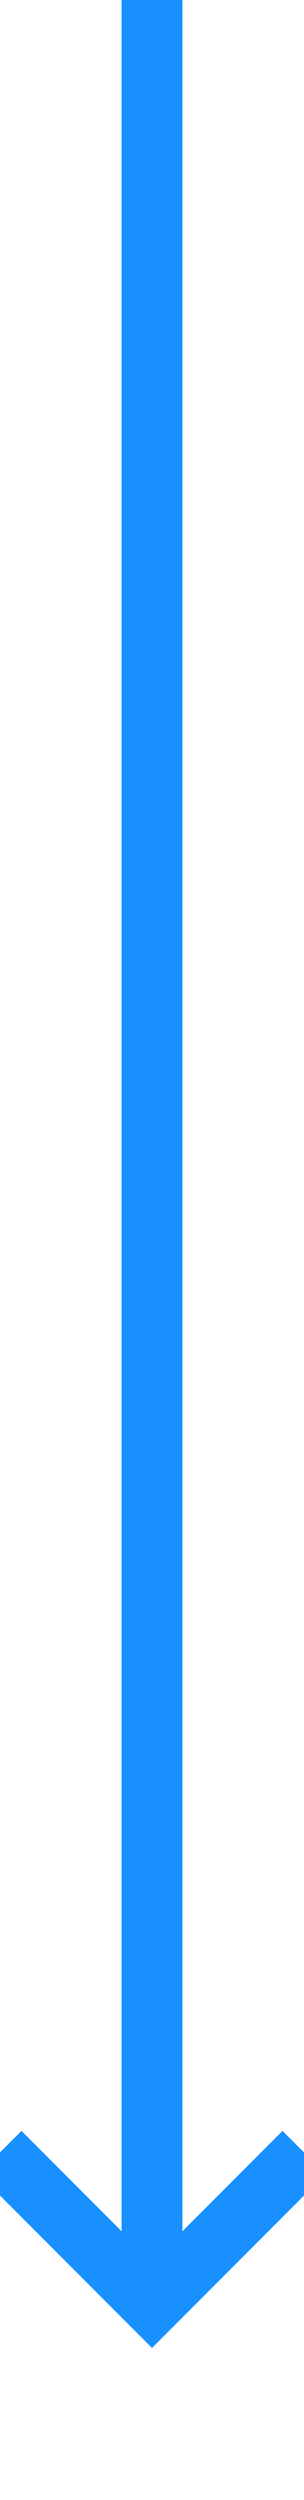 ﻿<?xml version="1.0" encoding="utf-8"?>
<svg version="1.1" xmlns:xlink="http://www.w3.org/1999/xlink" width="10px" height="82px" preserveAspectRatio="xMidYMin meet" viewBox="198 400  8 82" xmlns="http://www.w3.org/2000/svg">
  <path d="M 202 400  L 202 475  " stroke-width="2" stroke="#1890ff" fill="none" />
  <path d="M 206.293 469.893  L 202 474.186  L 197.707 469.893  L 196.293 471.307  L 201.293 476.307  L 202 477.014  L 202.707 476.307  L 207.707 471.307  L 206.293 469.893  Z " fill-rule="nonzero" fill="#1890ff" stroke="none" />
</svg>